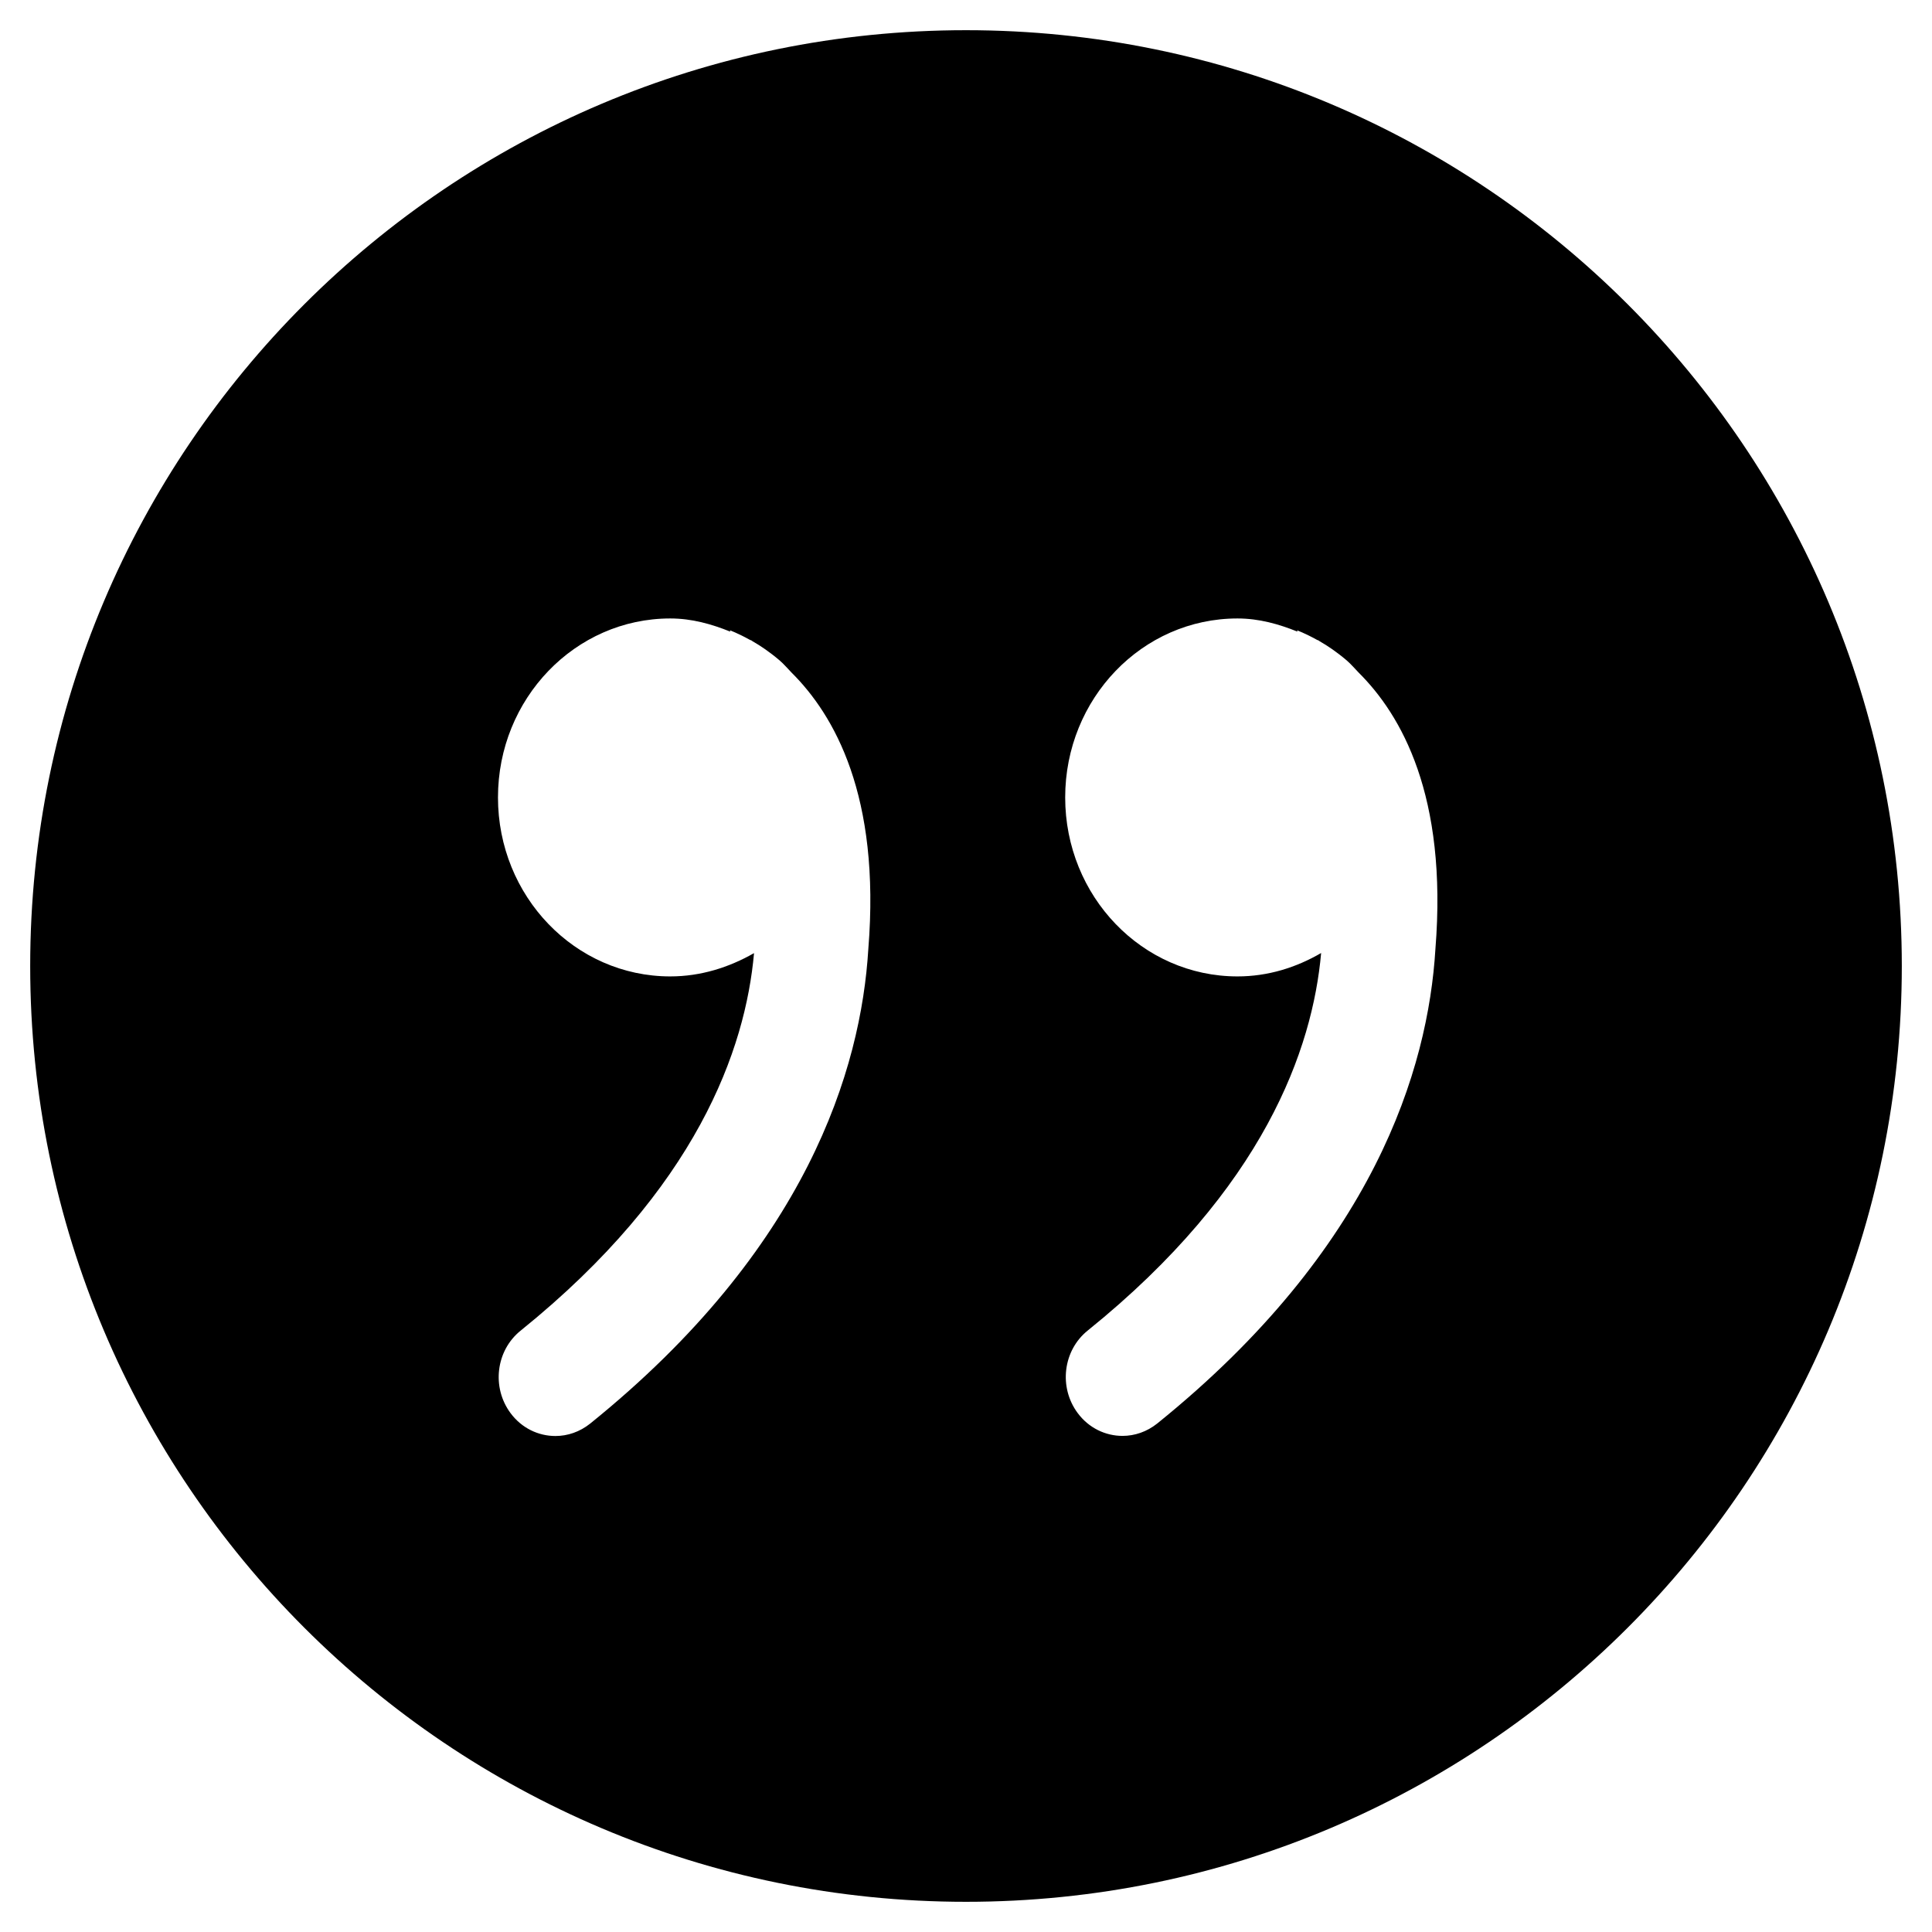<?xml version="1.0" encoding="utf-8"?>
<!-- Generated by IcoMoon.io -->
<!DOCTYPE svg PUBLIC "-//W3C//DTD SVG 1.1//EN" "http://www.w3.org/Graphics/SVG/1.1/DTD/svg11.dtd">
<svg version="1.1" xmlns="http://www.w3.org/2000/svg" xmlns:xlink="http://www.w3.org/1999/xlink" width="512" height="512" viewBox="0 0 512 512">
<path fill="#000000" d="M256 8.002c-136.957 0-247.998 111.041-247.998 247.998s111.041 247.998 247.998 247.998 247.998-111.041 247.998-247.998-111.041-247.998-247.998-247.998zM380.402 251.474c-1.922 31.806-16.275 79.421-73.718 125.766-2.759 2.201-5.983 3.286-9.207 3.286-4.495 0-8.928-2.077-11.873-6.045-5.084-6.82-3.906-16.616 2.666-21.886 46.779-37.727 59.582-74.679 61.845-100.036-6.603 3.844-14.074 6.2-22.165 6.2-25.234 0-45.663-21.235-45.663-47.43s20.429-47.43 45.663-47.43c5.704 0 10.943 1.488 15.934 3.503l-0.186-0.372c0 0 2.201 0.806 5.27 2.511 0.155 0.093 0.31 0.124 0.465 0.186 0.093 0.062 0.155 0.124 0.248 0.186 2.108 1.209 4.526 2.821 7.223 5.115 1.147 0.992 2.108 2.139 3.162 3.224 11.253 11.191 23.591 32.55 20.336 73.222zM177.632 258.759c-25.234 0-45.663-21.235-45.663-47.43s20.46-47.43 45.663-47.43c5.704 0 10.943 1.488 15.934 3.503l-0.155-0.372c0 0 2.201 0.806 5.27 2.511 0.155 0.093 0.31 0.124 0.465 0.186 0.093 0.062 0.155 0.124 0.248 0.186 2.108 1.209 4.526 2.821 7.223 5.115 1.147 0.992 2.108 2.139 3.162 3.224 11.253 11.191 23.622 32.55 20.336 73.253-1.922 31.806-16.275 79.421-73.718 125.766-2.759 2.201-5.983 3.286-9.207 3.286-4.495 0-8.928-2.077-11.873-6.045-5.084-6.82-3.906-16.616 2.666-21.886 46.779-37.727 59.582-74.679 61.845-100.036-6.634 3.782-14.105 6.169-22.196 6.169z"></path>
</svg>
